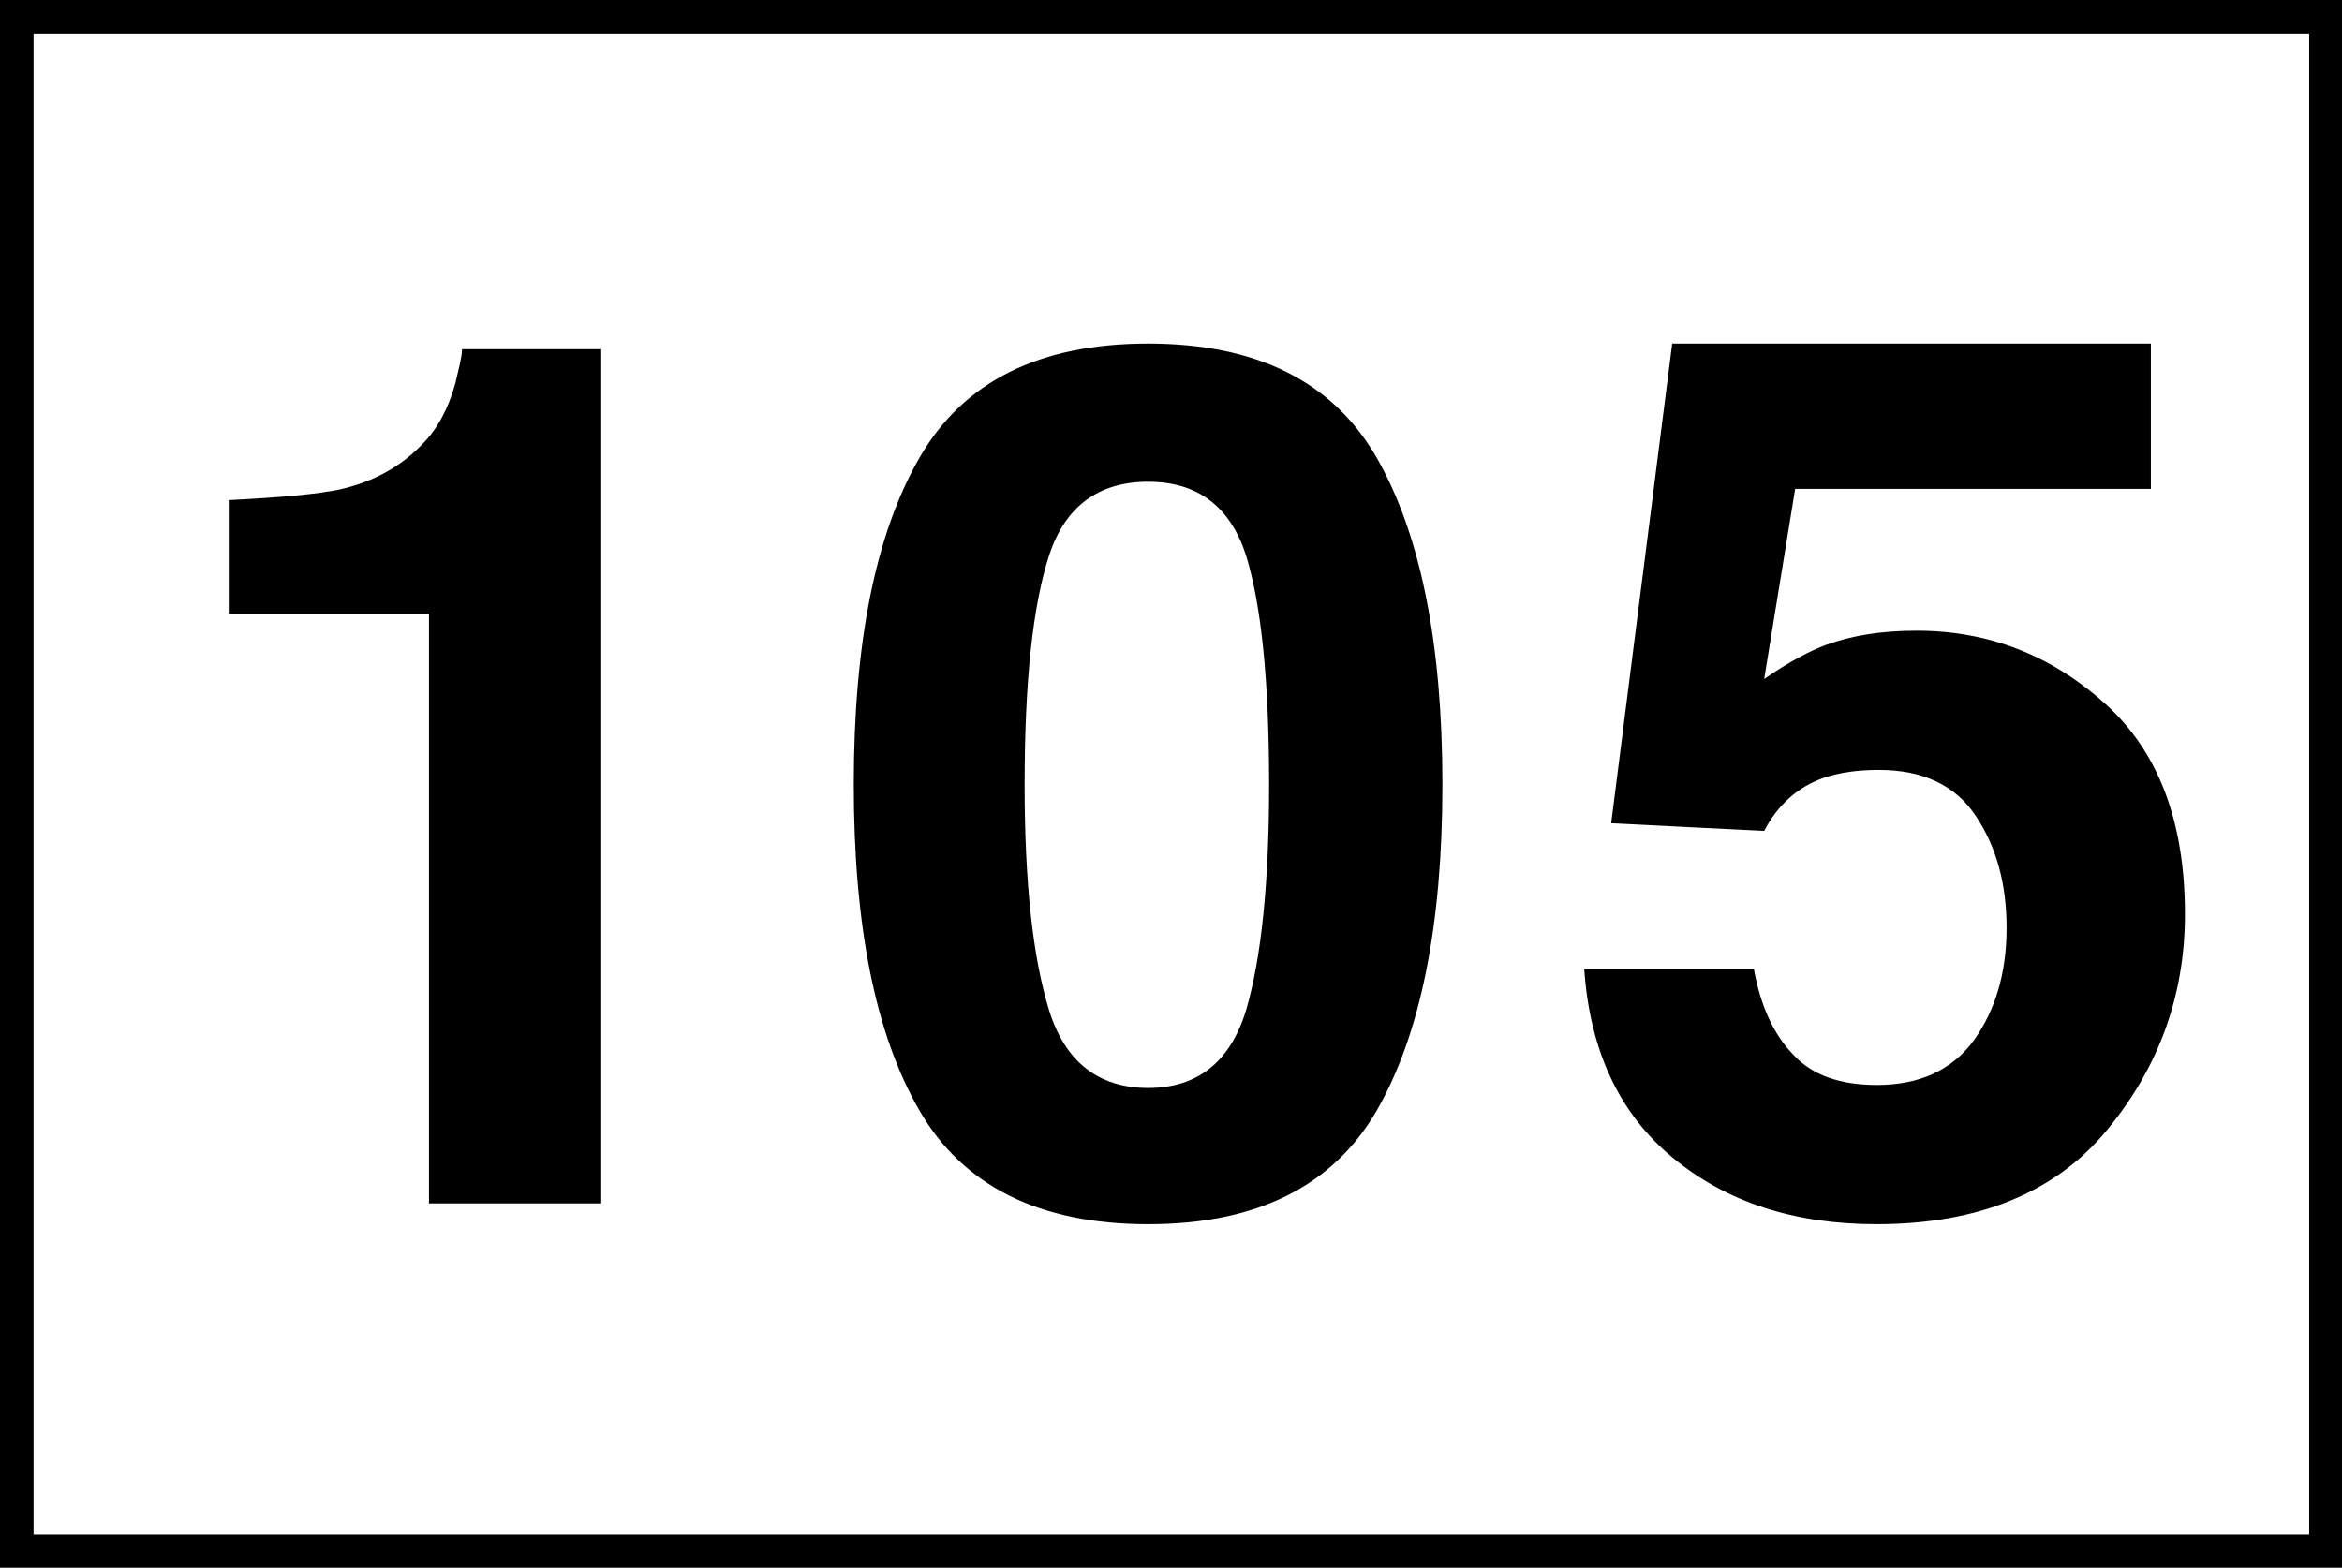 <?xml version="1.0" encoding="UTF-8"?>
<svg xmlns="http://www.w3.org/2000/svg" xmlns:xlink="http://www.w3.org/1999/xlink" width="18" height="12.05" viewBox="0 0 18 12.05">
<rect x="0" y="0" width="18" height="12.05" fill="#808080" stroke="none"/>
<path fill-rule="nonzero" fill="rgb(100%, 100%, 100%)" fill-opacity="1" stroke-width="0.2" stroke-linecap="butt" stroke-linejoin="miter" stroke="rgb(0%, 0%, 0%)" stroke-opacity="1" stroke-miterlimit="4" d="M 0.1 0.1 L 13.858 0.1 L 13.858 9.245 L 0.1 9.245 Z M 0.1 0.1 " transform="matrix(1.29, 0, 0, 1.29, 0, 0)"/>
<path fill-rule="nonzero" fill="rgb(0%, 0%, 0%)" fill-opacity="1" d="M 1.758 4.719 L 1.758 3.844 C 2.164 3.824 2.445 3.797 2.613 3.762 C 2.871 3.703 3.082 3.586 3.246 3.414 C 3.359 3.301 3.445 3.145 3.5 2.945 C 3.527 2.828 3.551 2.742 3.551 2.684 L 4.621 2.684 L 4.621 9.25 L 3.297 9.25 L 3.297 4.719 Z M 7.875 6.031 C 7.875 6.785 7.938 7.359 8.062 7.762 C 8.184 8.16 8.441 8.363 8.824 8.363 C 9.207 8.363 9.457 8.16 9.578 7.762 C 9.695 7.359 9.754 6.785 9.754 6.031 C 9.754 5.238 9.695 4.656 9.578 4.273 C 9.457 3.895 9.207 3.703 8.824 3.703 C 8.441 3.703 8.184 3.895 8.062 4.273 C 7.938 4.656 7.875 5.238 7.875 6.031 Z M 8.824 2.641 C 9.66 2.641 10.246 2.934 10.582 3.52 C 10.918 4.109 11.086 4.945 11.086 6.031 C 11.086 7.113 10.918 7.949 10.582 8.535 C 10.246 9.117 9.66 9.41 8.824 9.41 C 7.988 9.41 7.402 9.117 7.066 8.535 C 6.727 7.949 6.562 7.113 6.562 6.031 C 6.562 4.945 6.727 4.109 7.066 3.52 C 7.402 2.934 7.988 2.641 8.824 2.641 Z M 8.824 2.641 "/>
<path fill-rule="nonzero" fill="rgb(0%, 0%, 0%)" fill-opacity="1" d="M 13.48 7.449 C 13.531 7.734 13.633 7.953 13.781 8.105 C 13.926 8.266 14.145 8.34 14.426 8.34 C 14.75 8.34 15 8.227 15.168 8 C 15.336 7.766 15.422 7.48 15.422 7.133 C 15.422 6.793 15.344 6.508 15.184 6.27 C 15.027 6.035 14.777 5.918 14.441 5.918 C 14.277 5.918 14.141 5.938 14.023 5.977 C 13.816 6.047 13.66 6.191 13.559 6.387 L 12.383 6.328 L 12.852 2.641 L 16.531 2.641 L 16.531 3.758 L 13.797 3.758 L 13.559 5.219 C 13.758 5.082 13.918 5 14.035 4.957 C 14.227 4.887 14.453 4.848 14.73 4.848 C 15.281 4.848 15.762 5.035 16.176 5.406 C 16.59 5.777 16.793 6.316 16.793 7.027 C 16.793 7.641 16.598 8.195 16.199 8.68 C 15.805 9.164 15.207 9.41 14.422 9.41 C 13.785 9.41 13.266 9.238 12.855 8.898 C 12.445 8.559 12.219 8.074 12.176 7.449 Z M 13.48 7.449 "/>
</svg>

